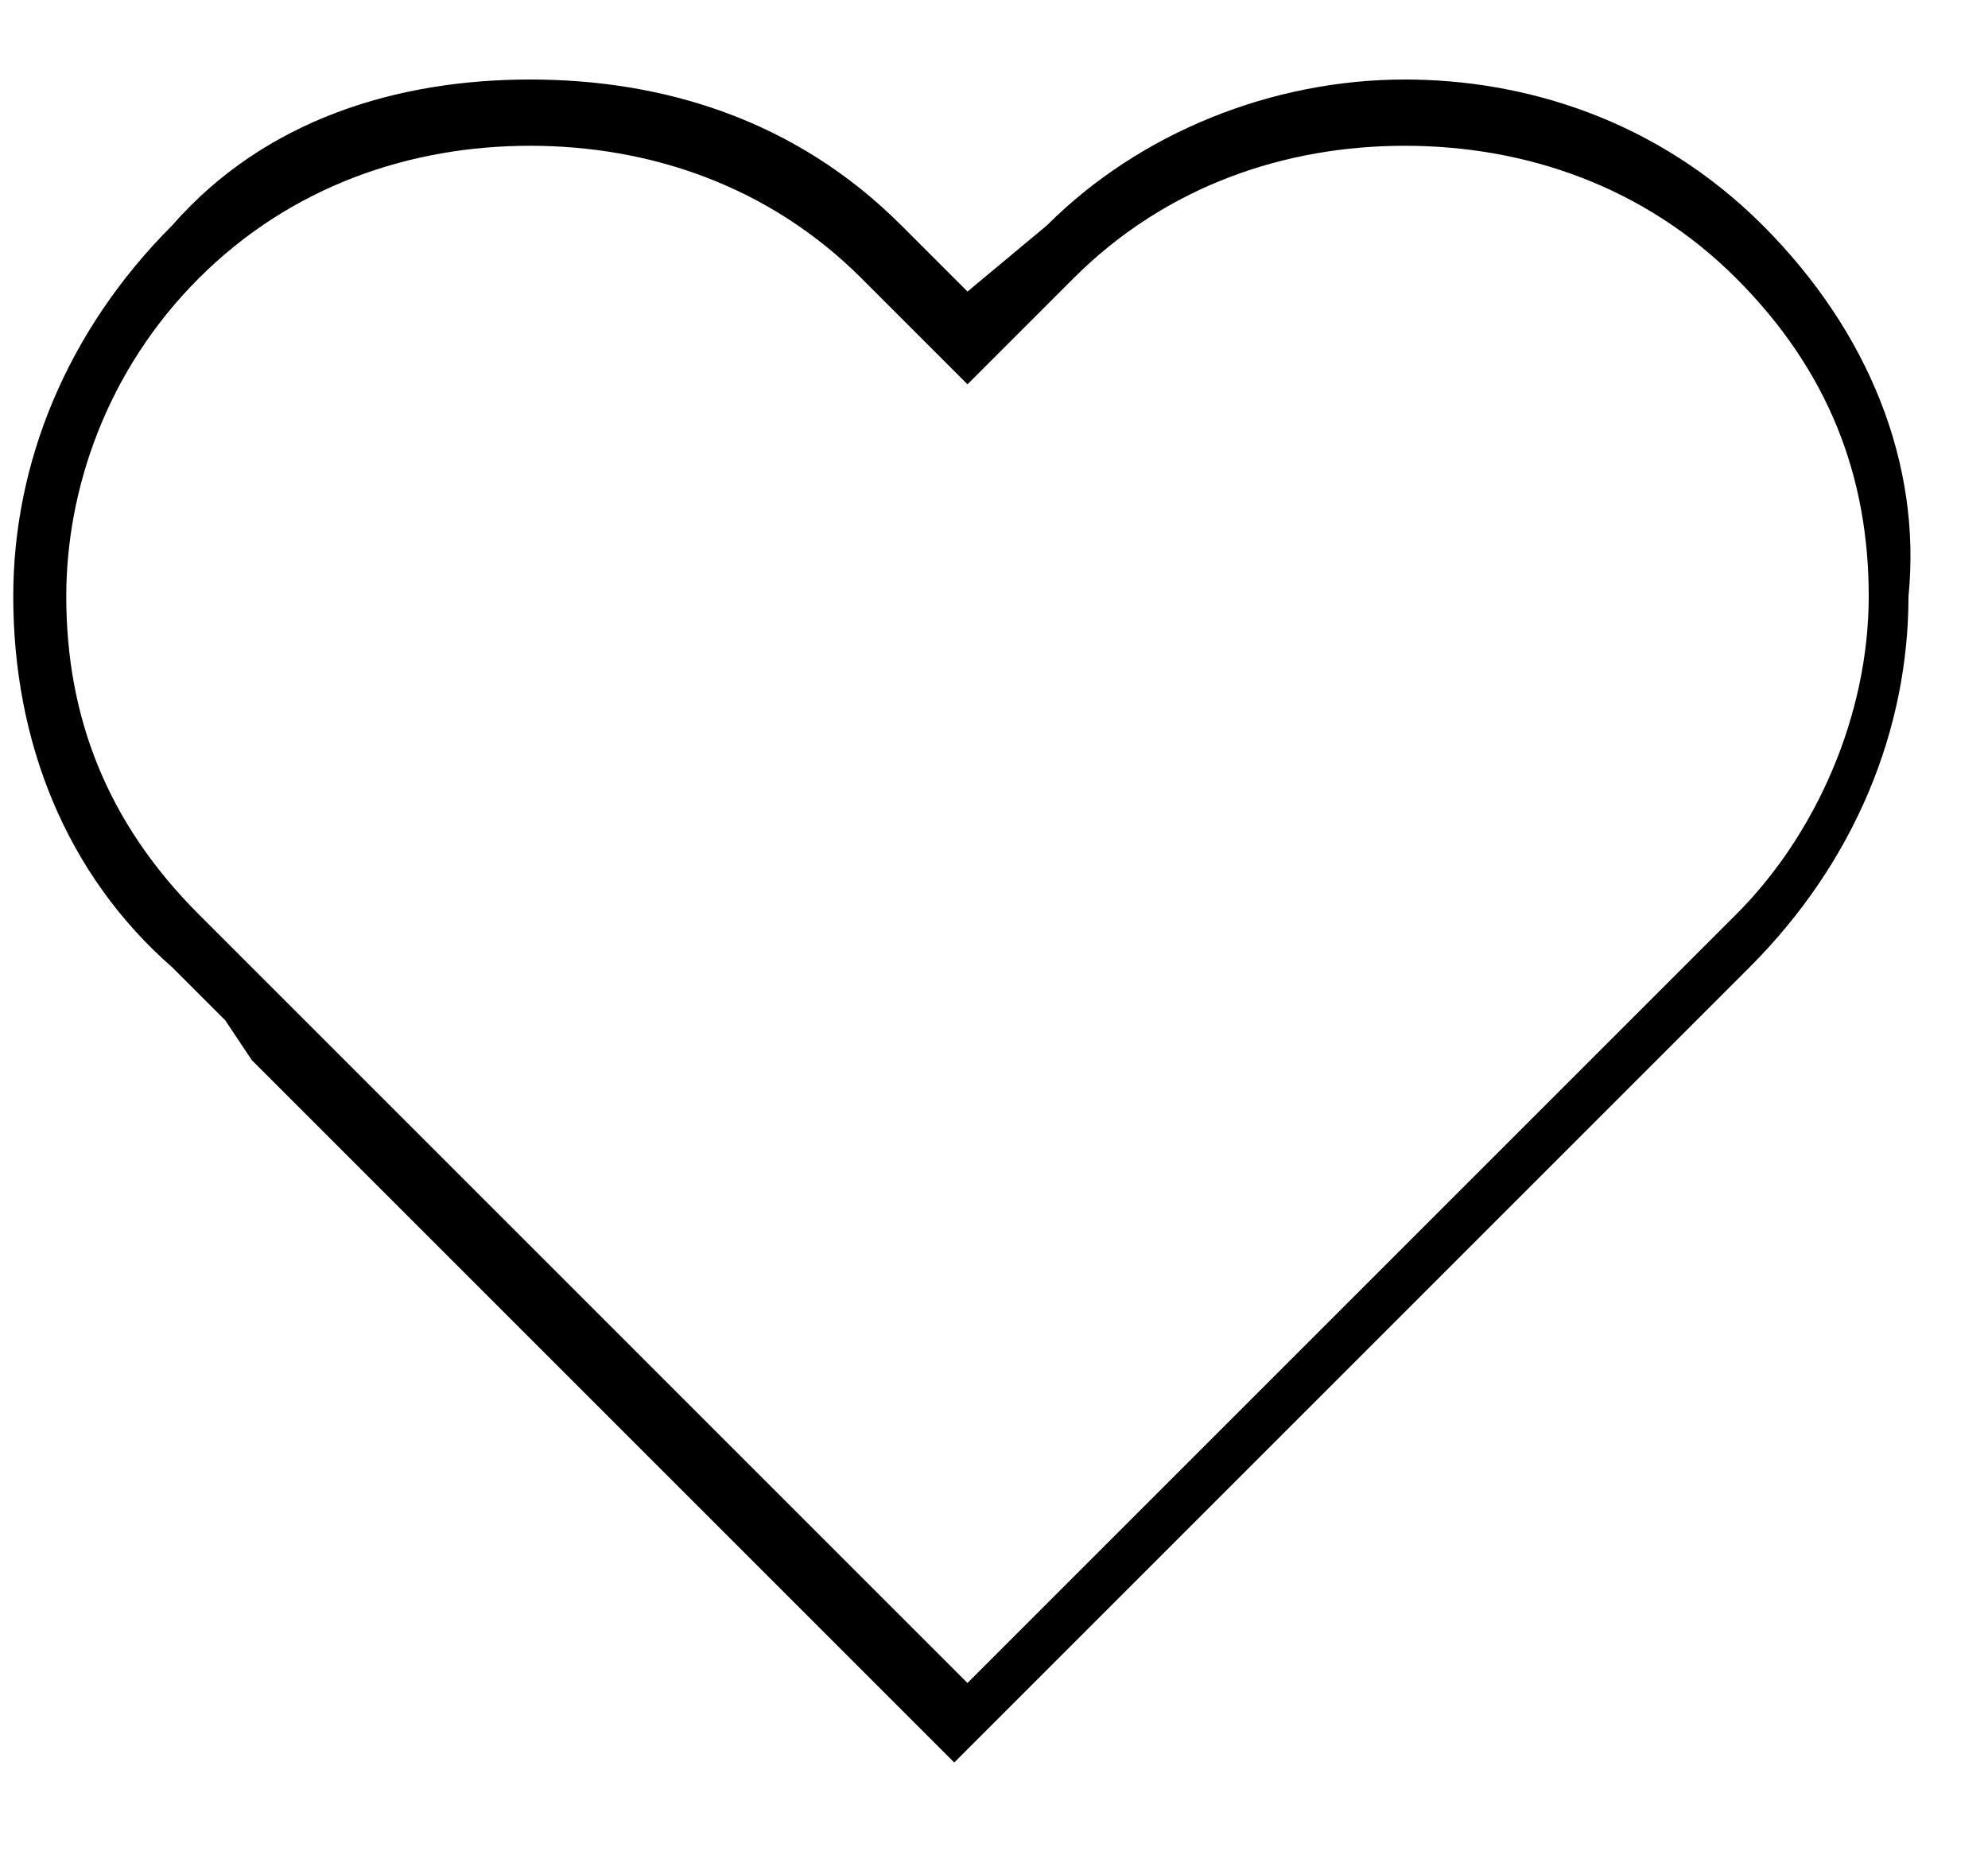 <?xml version="1.0" encoding="utf-8"?>
<!-- Generator: Adobe Illustrator 26.0.3, SVG Export Plug-In . SVG Version: 6.00 Build 0)  -->
<svg version="1.1" id="Слой_1" xmlns="http://www.w3.org/2000/svg" xmlns:xlink="http://www.w3.org/1999/xlink" x="0px" y="0px"
	 viewBox="0 0 15 14" style="enable-background:new 0 0 15 14;" xml:space="preserve">
<path d="M13.3,1.7c-0.8-0.8-1.8-1.1-2.7-1.1c-1,0-2,0.4-2.7,1.1L7.3,2.2L6.8,1.7C6,0.9,5,0.6,4,0.6S2,0.9,1.3,1.7
	C0.5,2.5,0.1,3.5,0.1,4.5c0,1.1,0.4,2.1,1.2,2.8l0.4,0.4l0,0L1.9,8l5.2,5.2l0.1,0.1l0.1-0.1l-0.1-0.2l0,0l0.1,0.2l5.9-5.9
	c0.8-0.8,1.2-1.8,1.2-2.8C14.5,3.5,14.1,2.5,13.3,1.7z M13.1,6.9l-5.8,5.8L2.4,7.8l0,0L2.2,7.6l0,0l0,0l0,0L1.5,6.9
	c-0.7-0.7-1-1.5-1-2.4c0-0.8,0.3-1.7,1-2.4c0.7-0.7,1.6-1,2.5-1s1.8,0.3,2.5,1l0.7,0.7l0.1,0.1l0.1-0.1l0.7-0.7c0.7-0.7,1.6-1,2.5-1
	c0.9,0,1.8,0.3,2.5,1c0.7,0.7,1,1.5,1,2.4S13.7,6.3,13.1,6.9z"/>
</svg>
